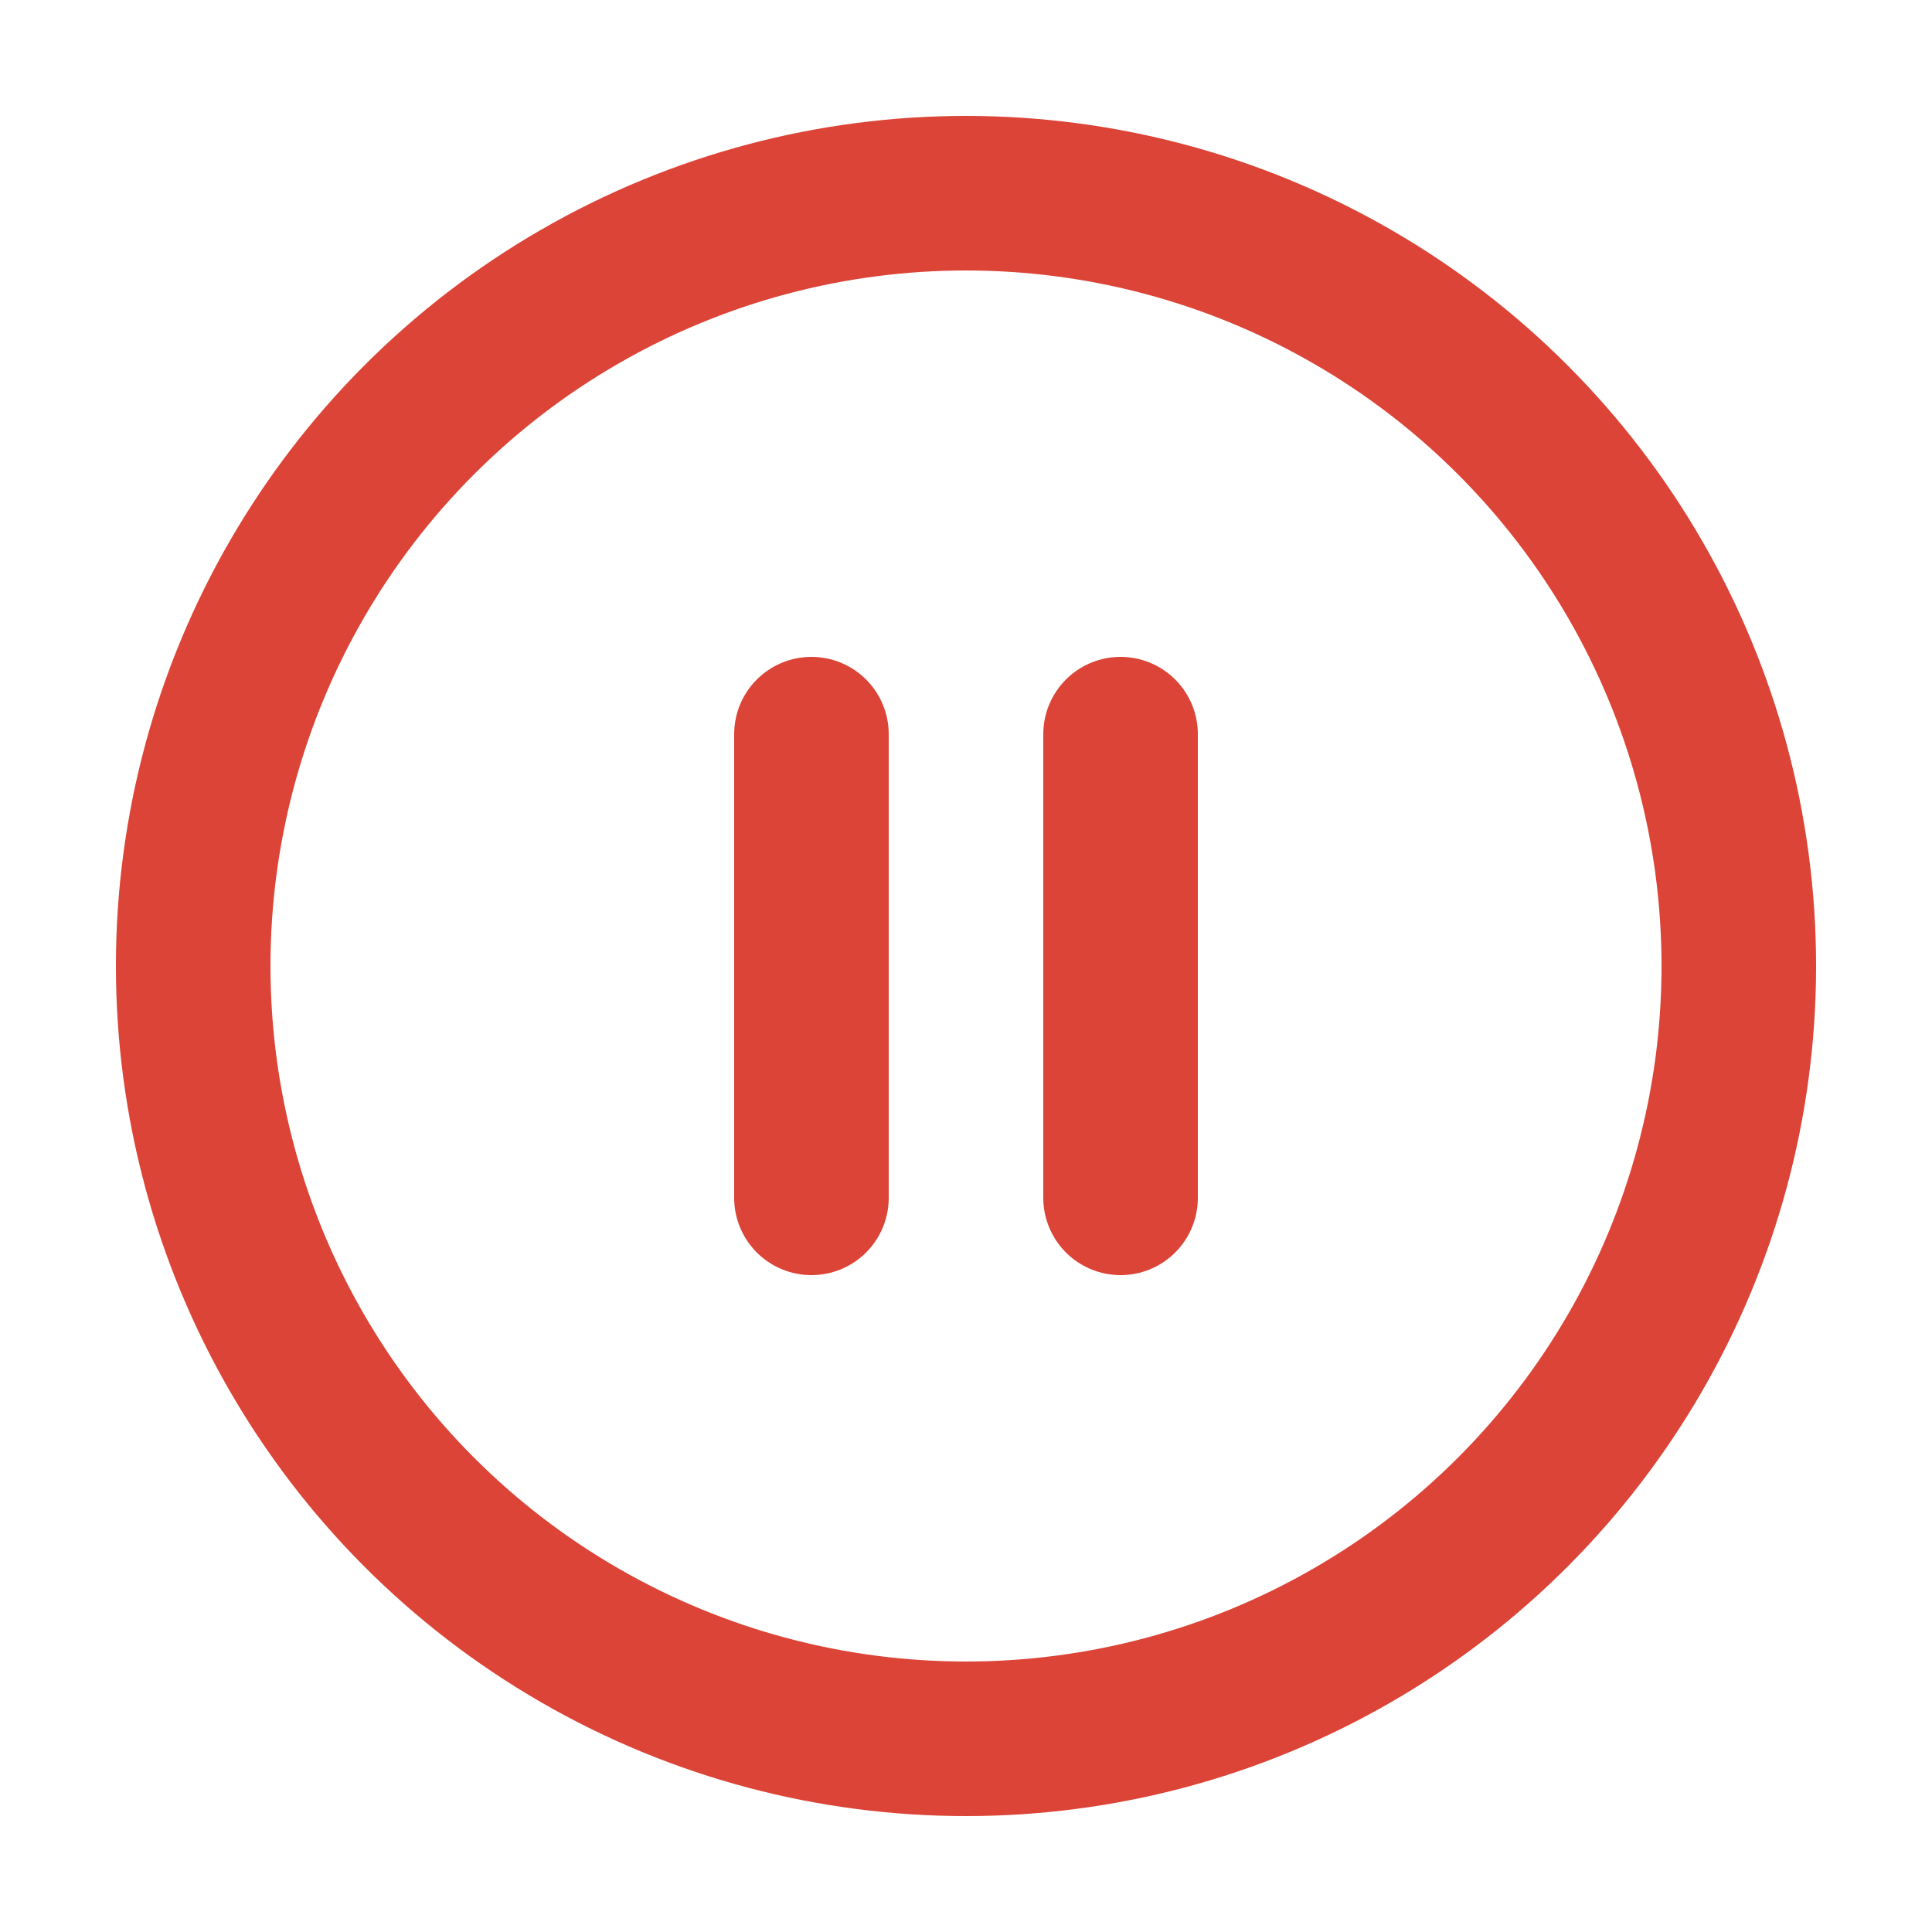 <?xml version="1.0"?><svg fill="none" height="24" stroke="#db4437" stroke-linecap="round" stroke-linejoin="round" stroke-width="2" viewBox="-0.5 -0.5 25 25" width="24" xmlns="http://www.w3.org/2000/svg"><circle cx="12" cy="12" r="10"/><line x1="10" x2="10" y1="15" y2="9"/><line x1="14" x2="14" y1="15" y2="9"/></svg>